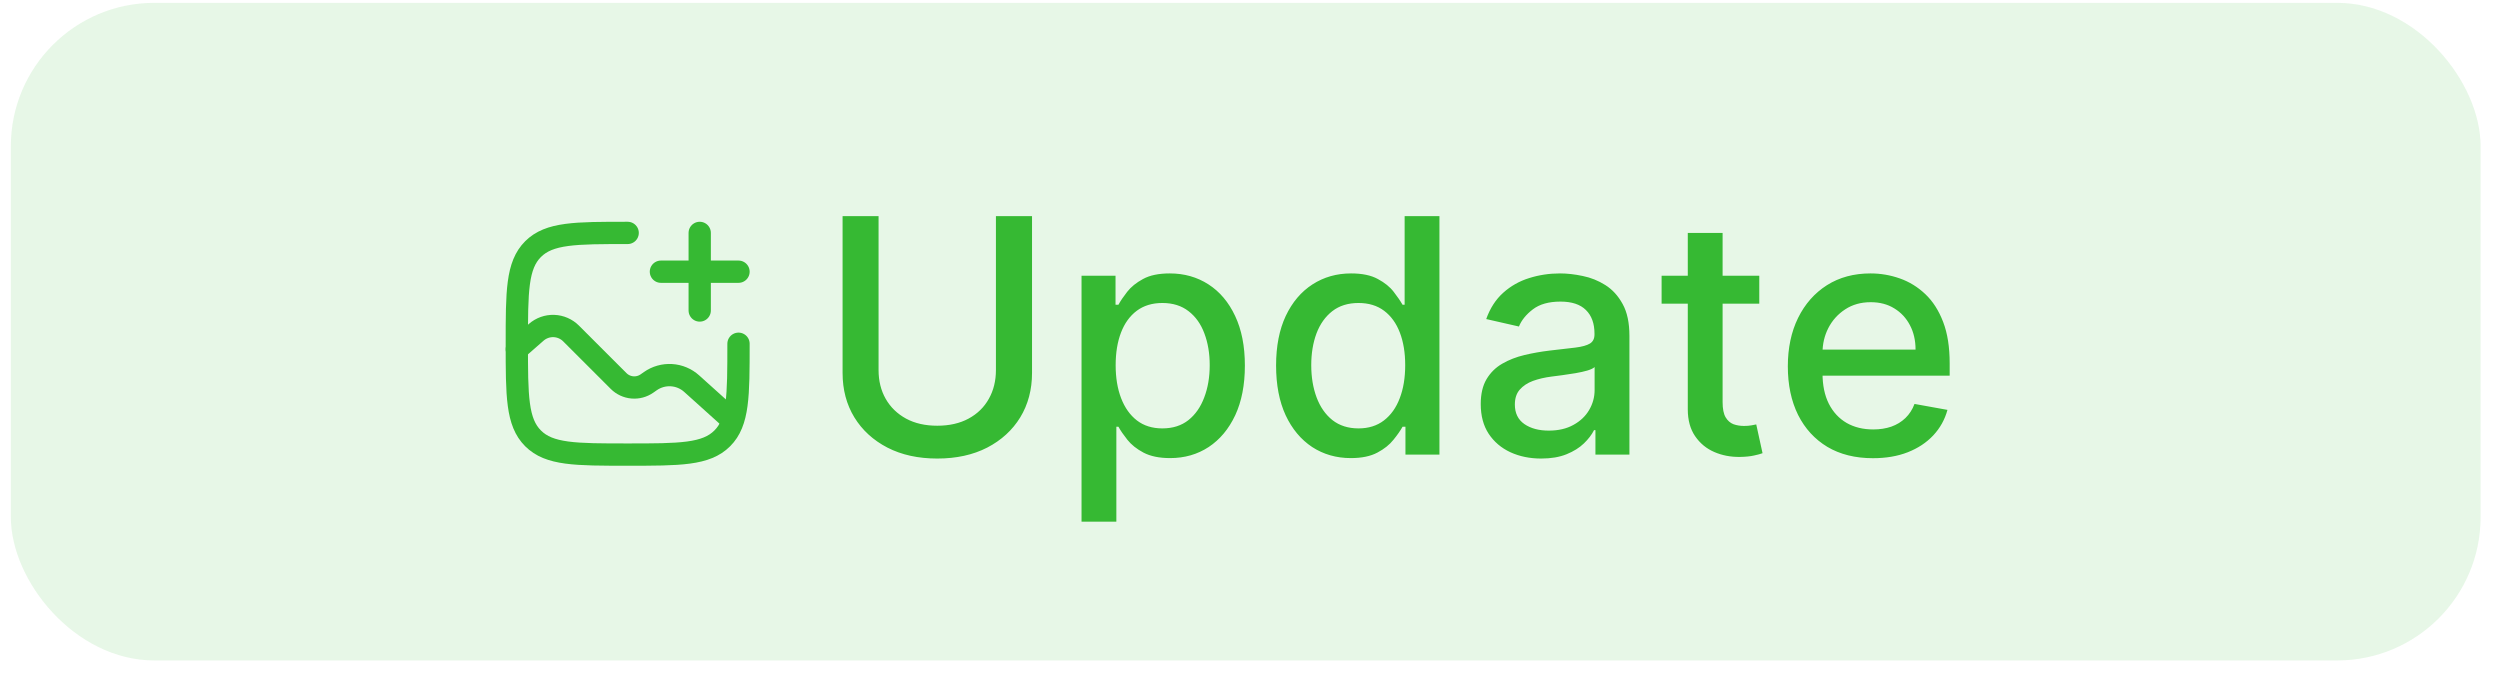                 <svg width="122" height="33" viewBox="0 0 122 33" fill="none" xmlns="http://www.w3.org/2000/svg">
                    <rect x="0.529" y="0.139" width="120.525" height="32.091" rx="7" fill="#36B933" fill-opacity="0.12"/>
                    <path d="M48.601 10.548H50.363V18.201C50.363 19.015 50.171 19.737 49.789 20.366C49.406 20.991 48.868 21.483 48.175 21.843C47.482 22.199 46.669 22.377 45.738 22.377C44.809 22.377 43.999 22.199 43.306 21.843C42.613 21.483 42.075 20.991 41.692 20.366C41.309 19.737 41.118 19.015 41.118 18.201V10.548H42.874V18.059C42.874 18.586 42.989 19.053 43.221 19.462C43.455 19.872 43.787 20.194 44.215 20.428C44.643 20.66 45.15 20.775 45.738 20.775C46.328 20.775 46.838 20.66 47.266 20.428C47.698 20.194 48.027 19.872 48.255 19.462C48.486 19.053 48.601 18.586 48.601 18.059V10.548ZM52.779 25.457V13.457H54.438V14.872H54.58C54.678 14.69 54.82 14.479 55.006 14.241C55.192 14.002 55.449 13.794 55.779 13.616C56.108 13.434 56.544 13.343 57.086 13.343C57.79 13.343 58.419 13.521 58.972 13.877C59.525 14.233 59.959 14.747 60.273 15.417C60.591 16.087 60.75 16.894 60.75 17.837C60.75 18.781 60.593 19.589 60.279 20.264C59.964 20.934 59.533 21.451 58.983 21.815C58.434 22.175 57.807 22.355 57.103 22.355C56.572 22.355 56.139 22.265 55.801 22.087C55.468 21.91 55.207 21.701 55.017 21.462C54.828 21.224 54.682 21.012 54.58 20.826H54.478V25.457H52.779ZM54.444 17.82C54.444 18.434 54.533 18.972 54.711 19.434C54.889 19.896 55.146 20.258 55.483 20.519C55.82 20.777 56.233 20.906 56.722 20.906C57.23 20.906 57.654 20.771 57.995 20.502C58.336 20.23 58.593 19.86 58.767 19.394C58.945 18.928 59.034 18.404 59.034 17.82C59.034 17.245 58.947 16.728 58.773 16.269C58.603 15.811 58.345 15.449 58 15.184C57.659 14.919 57.233 14.786 56.722 14.786C56.23 14.786 55.813 14.913 55.472 15.167C55.135 15.421 54.879 15.775 54.705 16.23C54.531 16.684 54.444 17.214 54.444 17.82ZM65.921 22.355C65.216 22.355 64.588 22.175 64.034 21.815C63.485 21.451 63.053 20.934 62.739 20.264C62.428 19.589 62.273 18.781 62.273 17.837C62.273 16.894 62.43 16.087 62.745 15.417C63.063 14.747 63.498 14.233 64.052 13.877C64.605 13.521 65.231 13.343 65.932 13.343C66.474 13.343 66.909 13.434 67.239 13.616C67.572 13.794 67.83 14.002 68.012 14.241C68.197 14.479 68.341 14.69 68.444 14.872H68.546V10.548H70.245V22.184H68.586V20.826H68.444C68.341 21.012 68.194 21.224 68 21.462C67.811 21.701 67.55 21.91 67.216 22.087C66.883 22.265 66.451 22.355 65.921 22.355ZM66.296 20.906C66.784 20.906 67.197 20.777 67.534 20.519C67.875 20.258 68.133 19.896 68.307 19.434C68.485 18.972 68.574 18.434 68.574 17.82C68.574 17.214 68.487 16.684 68.313 16.23C68.139 15.775 67.883 15.421 67.546 15.167C67.209 14.913 66.792 14.786 66.296 14.786C65.784 14.786 65.358 14.919 65.017 15.184C64.677 15.449 64.419 15.811 64.245 16.269C64.074 16.728 63.989 17.245 63.989 17.82C63.989 18.404 64.076 18.928 64.25 19.394C64.425 19.86 64.682 20.23 65.023 20.502C65.368 20.771 65.792 20.906 66.296 20.906ZM75.209 22.377C74.656 22.377 74.156 22.275 73.709 22.07C73.262 21.862 72.908 21.561 72.647 21.167C72.389 20.773 72.26 20.29 72.26 19.718C72.26 19.226 72.355 18.82 72.544 18.502C72.734 18.184 72.99 17.932 73.311 17.747C73.633 17.561 73.993 17.421 74.391 17.326C74.789 17.231 75.194 17.16 75.607 17.11C76.13 17.05 76.554 17 76.88 16.962C77.205 16.921 77.442 16.855 77.59 16.764C77.738 16.673 77.811 16.525 77.811 16.32V16.281C77.811 15.784 77.671 15.4 77.391 15.127C77.115 14.854 76.702 14.718 76.152 14.718C75.58 14.718 75.13 14.845 74.8 15.099C74.474 15.349 74.249 15.627 74.124 15.934L72.527 15.57C72.717 15.04 72.993 14.612 73.357 14.286C73.724 13.957 74.147 13.718 74.624 13.57C75.101 13.419 75.603 13.343 76.13 13.343C76.478 13.343 76.847 13.385 77.238 13.468C77.632 13.548 77.999 13.695 78.34 13.911C78.684 14.127 78.967 14.436 79.186 14.838C79.406 15.235 79.516 15.752 79.516 16.389V22.184H77.857V20.991H77.789C77.679 21.211 77.514 21.427 77.294 21.639C77.075 21.851 76.793 22.027 76.448 22.167C76.103 22.307 75.69 22.377 75.209 22.377ZM75.579 21.014C76.048 21.014 76.45 20.921 76.783 20.735C77.12 20.55 77.376 20.307 77.55 20.008C77.728 19.705 77.817 19.381 77.817 19.036V17.911C77.757 17.972 77.639 18.029 77.465 18.082C77.294 18.131 77.099 18.175 76.88 18.212C76.66 18.247 76.446 18.279 76.238 18.309C76.029 18.336 75.855 18.358 75.715 18.377C75.385 18.419 75.084 18.489 74.811 18.587C74.543 18.686 74.327 18.828 74.164 19.014C74.005 19.195 73.925 19.438 73.925 19.741C73.925 20.161 74.08 20.48 74.391 20.695C74.702 20.908 75.097 21.014 75.579 21.014ZM85.853 13.457V14.82H81.086V13.457H85.853ZM82.364 11.366H84.063V19.622C84.063 19.951 84.112 20.199 84.211 20.366C84.309 20.529 84.436 20.64 84.591 20.701C84.75 20.758 84.923 20.786 85.108 20.786C85.245 20.786 85.364 20.777 85.466 20.758C85.569 20.739 85.648 20.724 85.705 20.712L86.012 22.116C85.913 22.154 85.773 22.192 85.591 22.23C85.409 22.271 85.182 22.294 84.909 22.298C84.463 22.305 84.046 22.226 83.659 22.059C83.273 21.892 82.961 21.635 82.722 21.286C82.483 20.938 82.364 20.5 82.364 19.974V11.366ZM91.4 22.36C90.54 22.36 89.799 22.177 89.178 21.809C88.561 21.438 88.083 20.917 87.746 20.247C87.413 19.572 87.246 18.783 87.246 17.877C87.246 16.983 87.413 16.195 87.746 15.514C88.083 14.832 88.553 14.3 89.155 13.917C89.761 13.534 90.47 13.343 91.28 13.343C91.773 13.343 92.25 13.425 92.712 13.588C93.174 13.75 93.589 14.006 93.956 14.354C94.324 14.703 94.614 15.156 94.826 15.713C95.038 16.265 95.144 16.938 95.144 17.73V18.332H88.206V17.059H93.479C93.479 16.612 93.388 16.216 93.206 15.872C93.025 15.523 92.769 15.248 92.439 15.048C92.114 14.847 91.731 14.747 91.291 14.747C90.814 14.747 90.398 14.864 90.041 15.099C89.689 15.33 89.416 15.633 89.223 16.008C89.034 16.379 88.939 16.783 88.939 17.218V18.212C88.939 18.796 89.041 19.292 89.246 19.701C89.454 20.11 89.744 20.423 90.115 20.639C90.487 20.851 90.92 20.957 91.416 20.957C91.739 20.957 92.032 20.911 92.297 20.82C92.562 20.726 92.791 20.586 92.985 20.4C93.178 20.214 93.326 19.985 93.428 19.712L95.036 20.002C94.907 20.476 94.676 20.89 94.343 21.247C94.013 21.599 93.598 21.873 93.098 22.07C92.602 22.264 92.036 22.36 91.4 22.36Z" fill="#36B933"/>
                    <path d="M36.039 16.775C36.039 19.325 36.039 20.6 35.247 21.392C34.456 22.184 33.18 22.184 30.63 22.184C28.08 22.184 26.805 22.184 26.013 21.392C25.221 20.6 25.221 19.325 25.221 16.775C25.221 14.225 25.221 12.95 26.013 12.157C26.806 11.366 28.08 11.366 30.63 11.366" stroke="#36B933" stroke-width="1.088" stroke-linecap="round"/>
                    <path d="M25.221 17.045L26.168 16.216C26.406 16.008 26.713 15.899 27.029 15.909C27.344 15.92 27.644 16.05 27.867 16.273L30.188 18.593C30.368 18.773 30.605 18.884 30.859 18.906C31.113 18.928 31.366 18.86 31.575 18.713L31.736 18.6C32.037 18.389 32.4 18.286 32.767 18.308C33.133 18.33 33.481 18.476 33.754 18.722L35.498 20.291M32.253 13.259H34.146M34.146 13.259H36.039M34.146 13.259V15.152M34.146 13.259V11.366" stroke="#36B933" stroke-width="1.088" stroke-linecap="round"/>
                </svg>